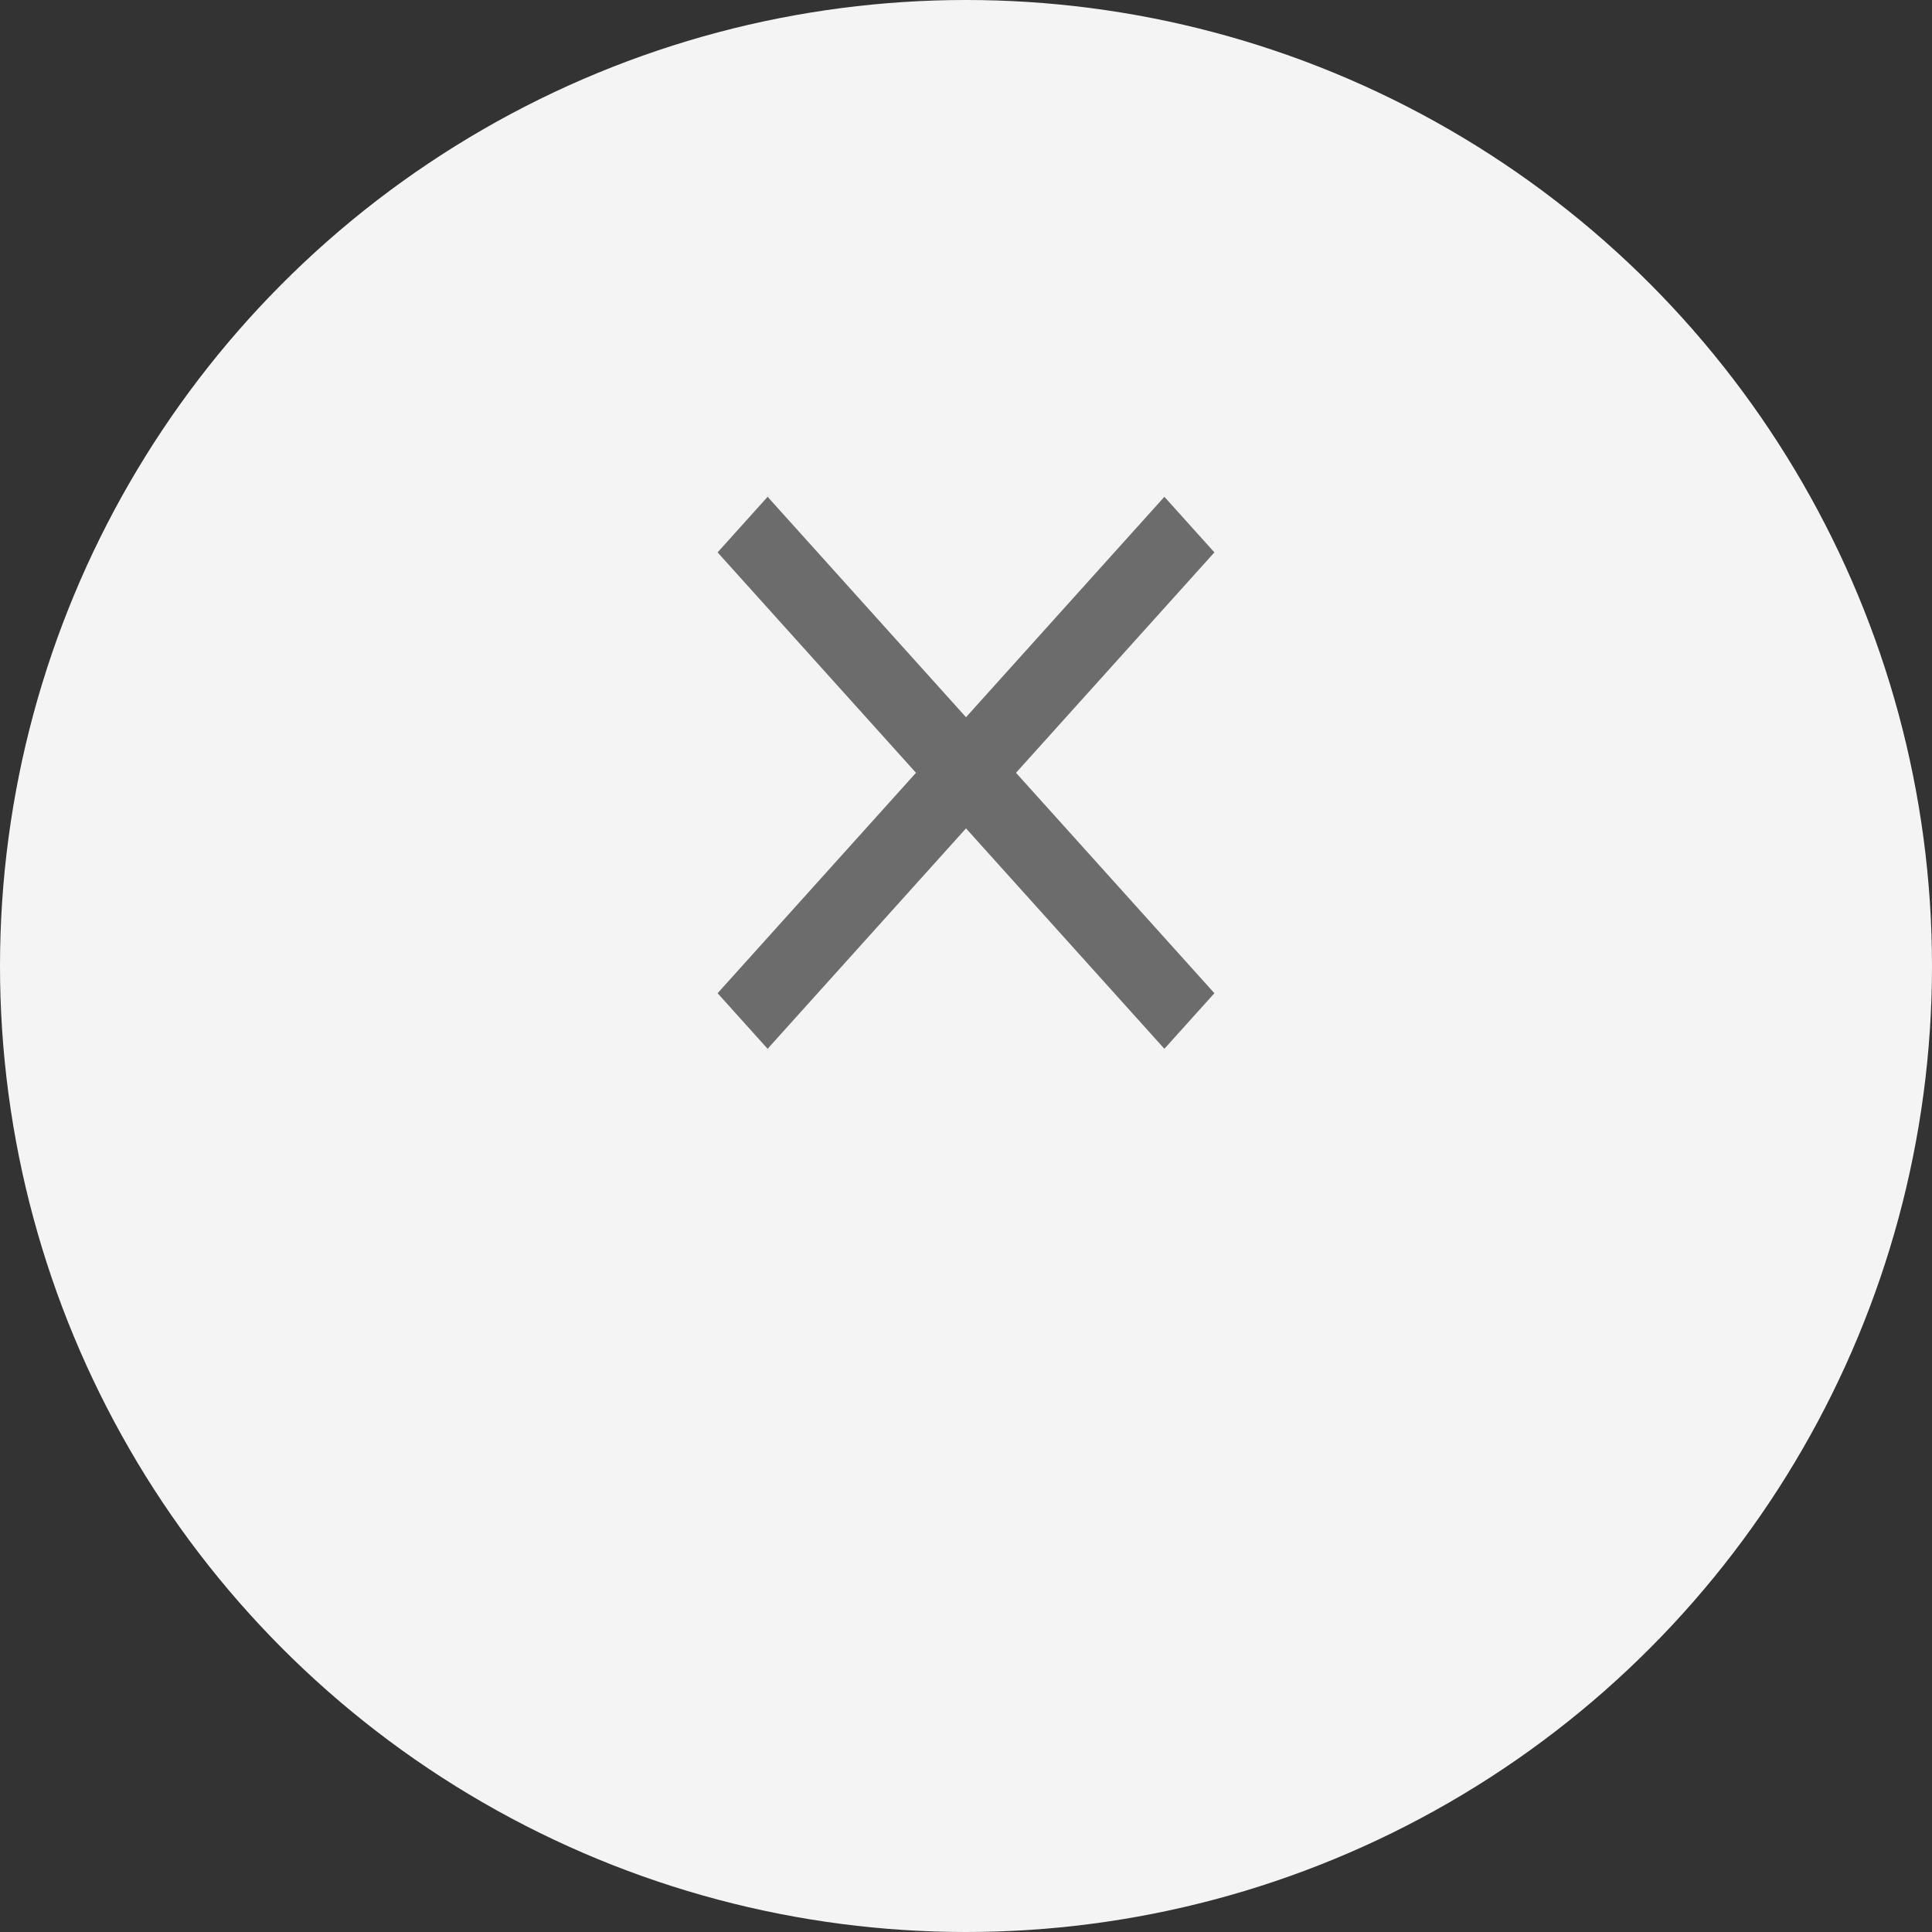 <svg width="35" height="35" viewBox="0 0 35 35" fill="none" xmlns="http://www.w3.org/2000/svg">
<rect x="0" y="0" width="35" height="35" fill="#333333" stroke="none"/>
<circle cx="17.5" cy="17.5" r="17.5" fill="#F4F4F4"/>
<path d="M22 10.007L21.094 9L17.5 12.993L13.906 9L13 10.007L16.594 14L13 17.993L13.906 19L17.5 15.007L21.094 19L22 17.993L18.406 14L22 10.007Z" fill="#6C6C6C"/>
</svg>
